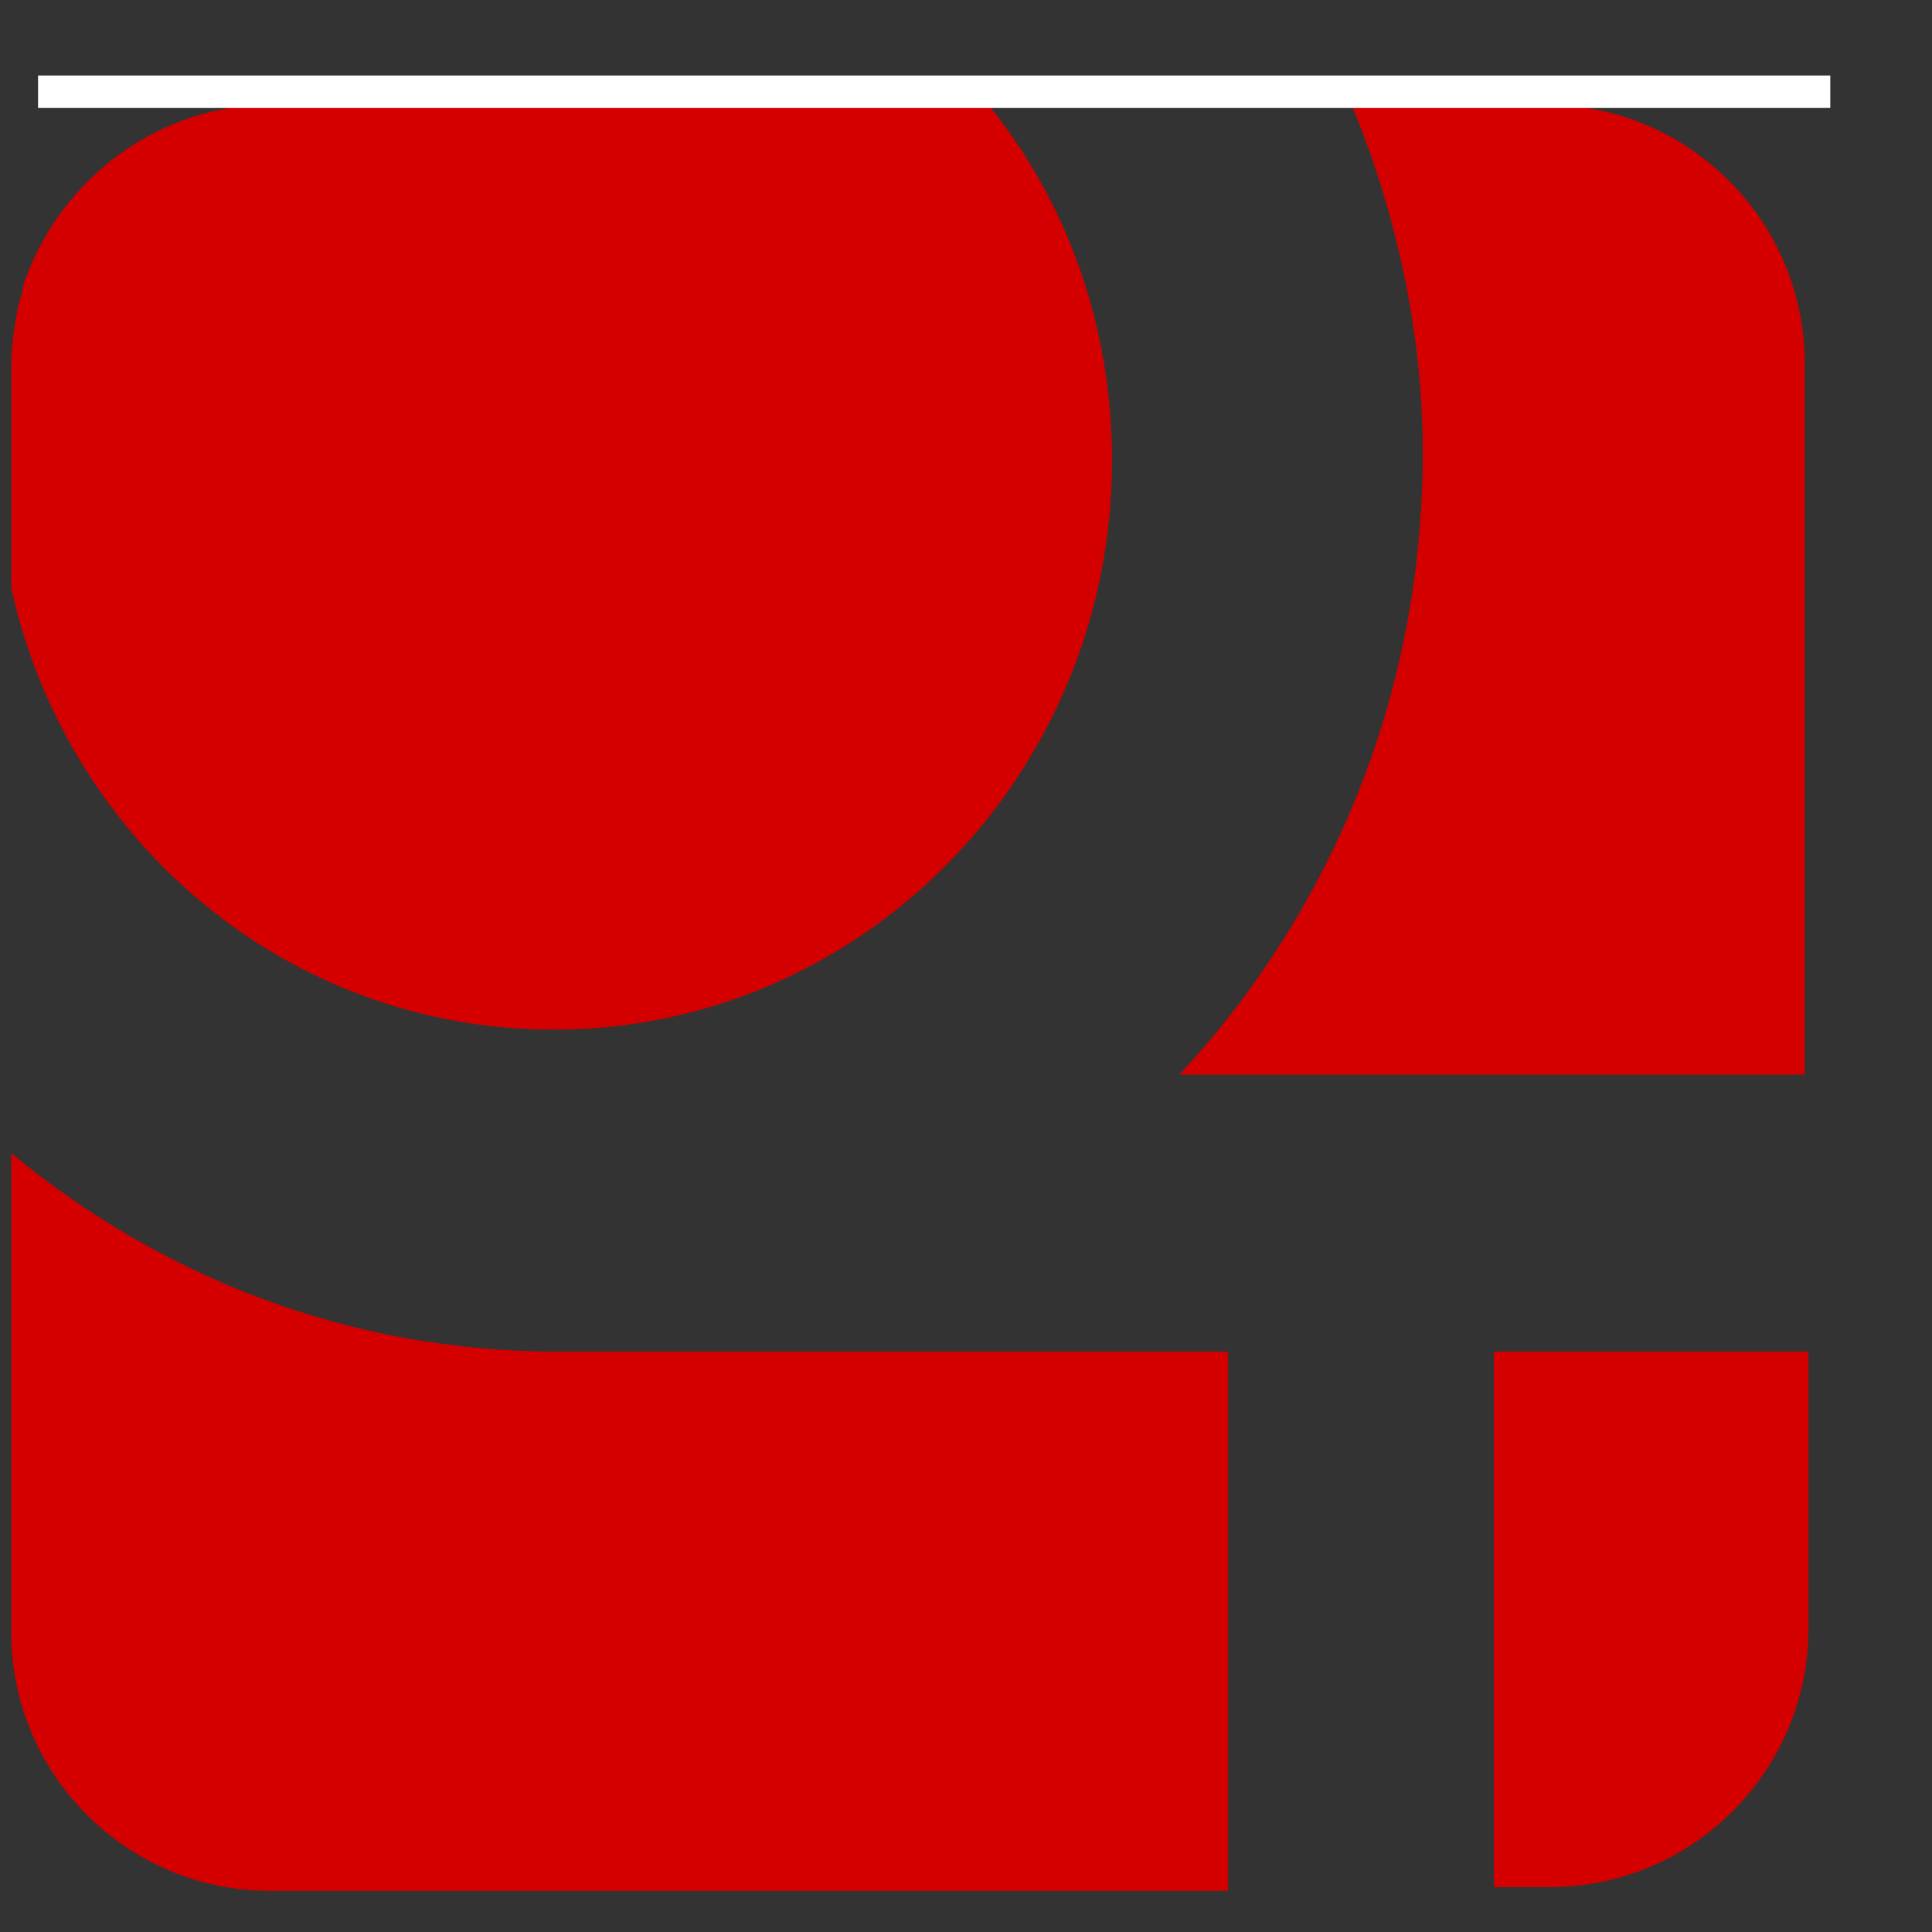 <?xml version="1.0" encoding="utf-8"?>
<!-- Generator: Adobe Illustrator 23.0.3, SVG Export Plug-In . SVG Version: 6.00 Build 0)  -->
<svg version="1.1" id="Camada_1" xmlns="http://www.w3.org/2000/svg" xmlns:xlink="http://www.w3.org/1999/xlink" x="0px" y="0px"
	 viewBox="0 0 51.6 51.6" style="enable-background:new 0 0 335.6 51.6;" xml:space="preserve">
<rect x="0" y="0" width="51.6" height="51.6" fill="#333333" stroke="none"/>
<style type="text/css">
	.st0{fill:#4F4F4F;}
	.st1{font-family:'FranklinGothic-Demi';}
	.st2{font-size:37.626px;}
	.st3{fill-rule:evenodd;clip-rule:evenodd;fill:#D40000;}
	.st4{fill:none;stroke:#FFFFFF;stroke-width:0.567;stroke-miterlimit:22.926;}
</style>
<path class="st3" d="M32.8,50.5H7.2c-3.8,0-6.9-3.1-6.9-6.9V30.8c4,3.3,9,5.3,14.6,5.3c0.2,0,0.5,0,0.7,0h17.2V50.5z M48.3,36.1v7.4
	c0,3.8-3.1,6.9-6.9,6.9h-1.5V36.1H48.3z M36.1,2.8h5.2c3.8,0,6.9,3.1,6.9,6.9v19H31.5c4-4.3,6.5-10.1,6.5-16.6
	C38,8.9,37.3,5.7,36.1,2.8z M7.2,2.8h19.2c2.1,2.6,3.3,5.9,3.3,9.5c0,8.4-6.7,15.2-14.9,15.2c-7.1,0-13-5-14.5-11.8V9.8
	c0-0.6,0.1-1.2,0.2-1.7c0.1-0.2,0.1-0.5,0.2-0.7C1.7,4.7,4.3,2.8,7.2,2.8z"/>
<rect x="1.3" y="2.3" class="st4" width="47.3" height="0.3"/>
</svg>